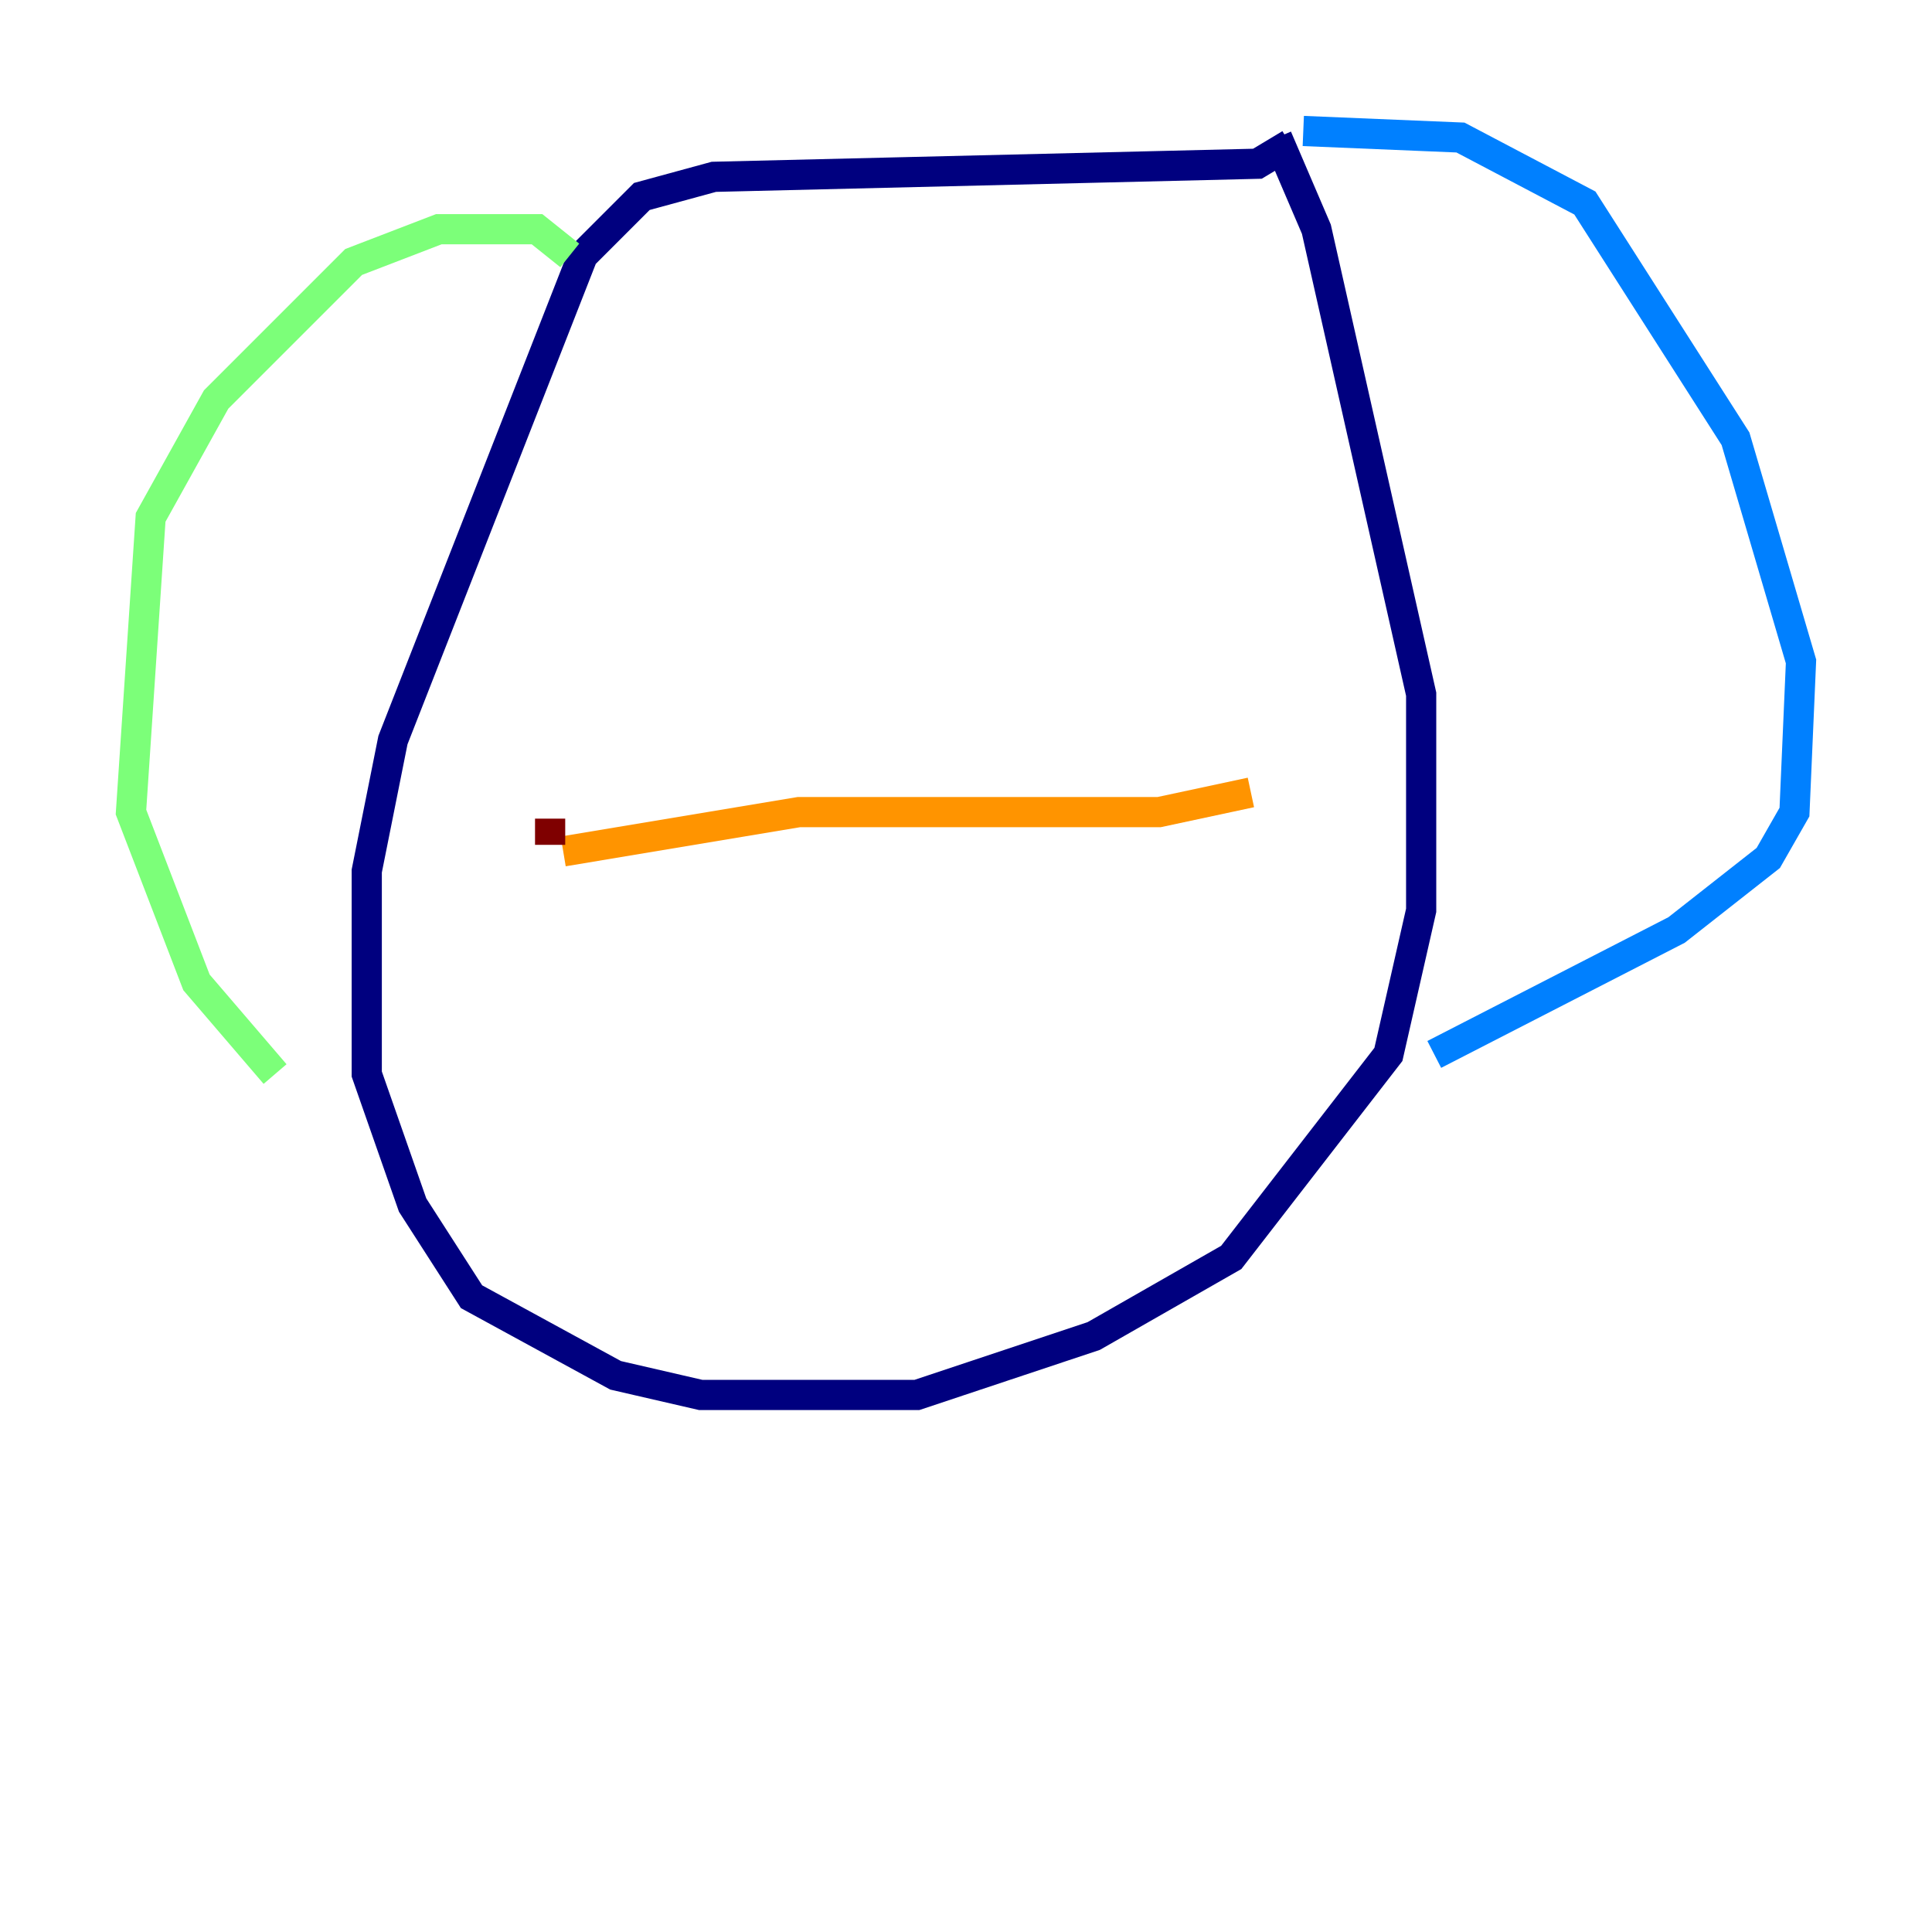 <?xml version="1.0" encoding="utf-8" ?>
<svg baseProfile="tiny" height="128" version="1.2" viewBox="0,0,128,128" width="128" xmlns="http://www.w3.org/2000/svg" xmlns:ev="http://www.w3.org/2001/xml-events" xmlns:xlink="http://www.w3.org/1999/xlink"><defs /><polyline fill="none" points="85.478,9.546 83.308,10.848 47.295,11.715 42.522,13.017 38.617,16.922 26.034,49.031 24.298,57.709 24.298,71.159 27.336,79.837 31.241,85.912 40.786,91.119 46.427,92.42 60.746,92.42 72.461,88.515 81.573,83.308 91.986,69.858 94.156,60.312 94.156,45.993 87.214,15.186 84.61,9.112" stroke="#00007f" stroke-width="2" /><polyline fill="none" points="86.346,8.678 96.759,9.112 105.003,13.451 114.983,29.071 119.322,43.824 118.888,53.803 117.153,56.841 111.078,61.614 95.024,69.858" stroke="#0080ff" stroke-width="2" /><polyline fill="none" points="37.749,16.922 35.58,15.186 29.071,15.186 23.43,17.356 14.319,26.468 9.98,34.278 8.678,53.803 13.017,65.085 18.224,71.159" stroke="#7cff79" stroke-width="2" /><polyline fill="none" points="82.875,52.502 76.8,53.803 52.936,53.803 37.315,56.407" stroke="#ff9400" stroke-width="2" /><polyline fill="none" points="36.447,54.237 36.447,55.973" stroke="#7f0000" stroke-width="2" /></svg>